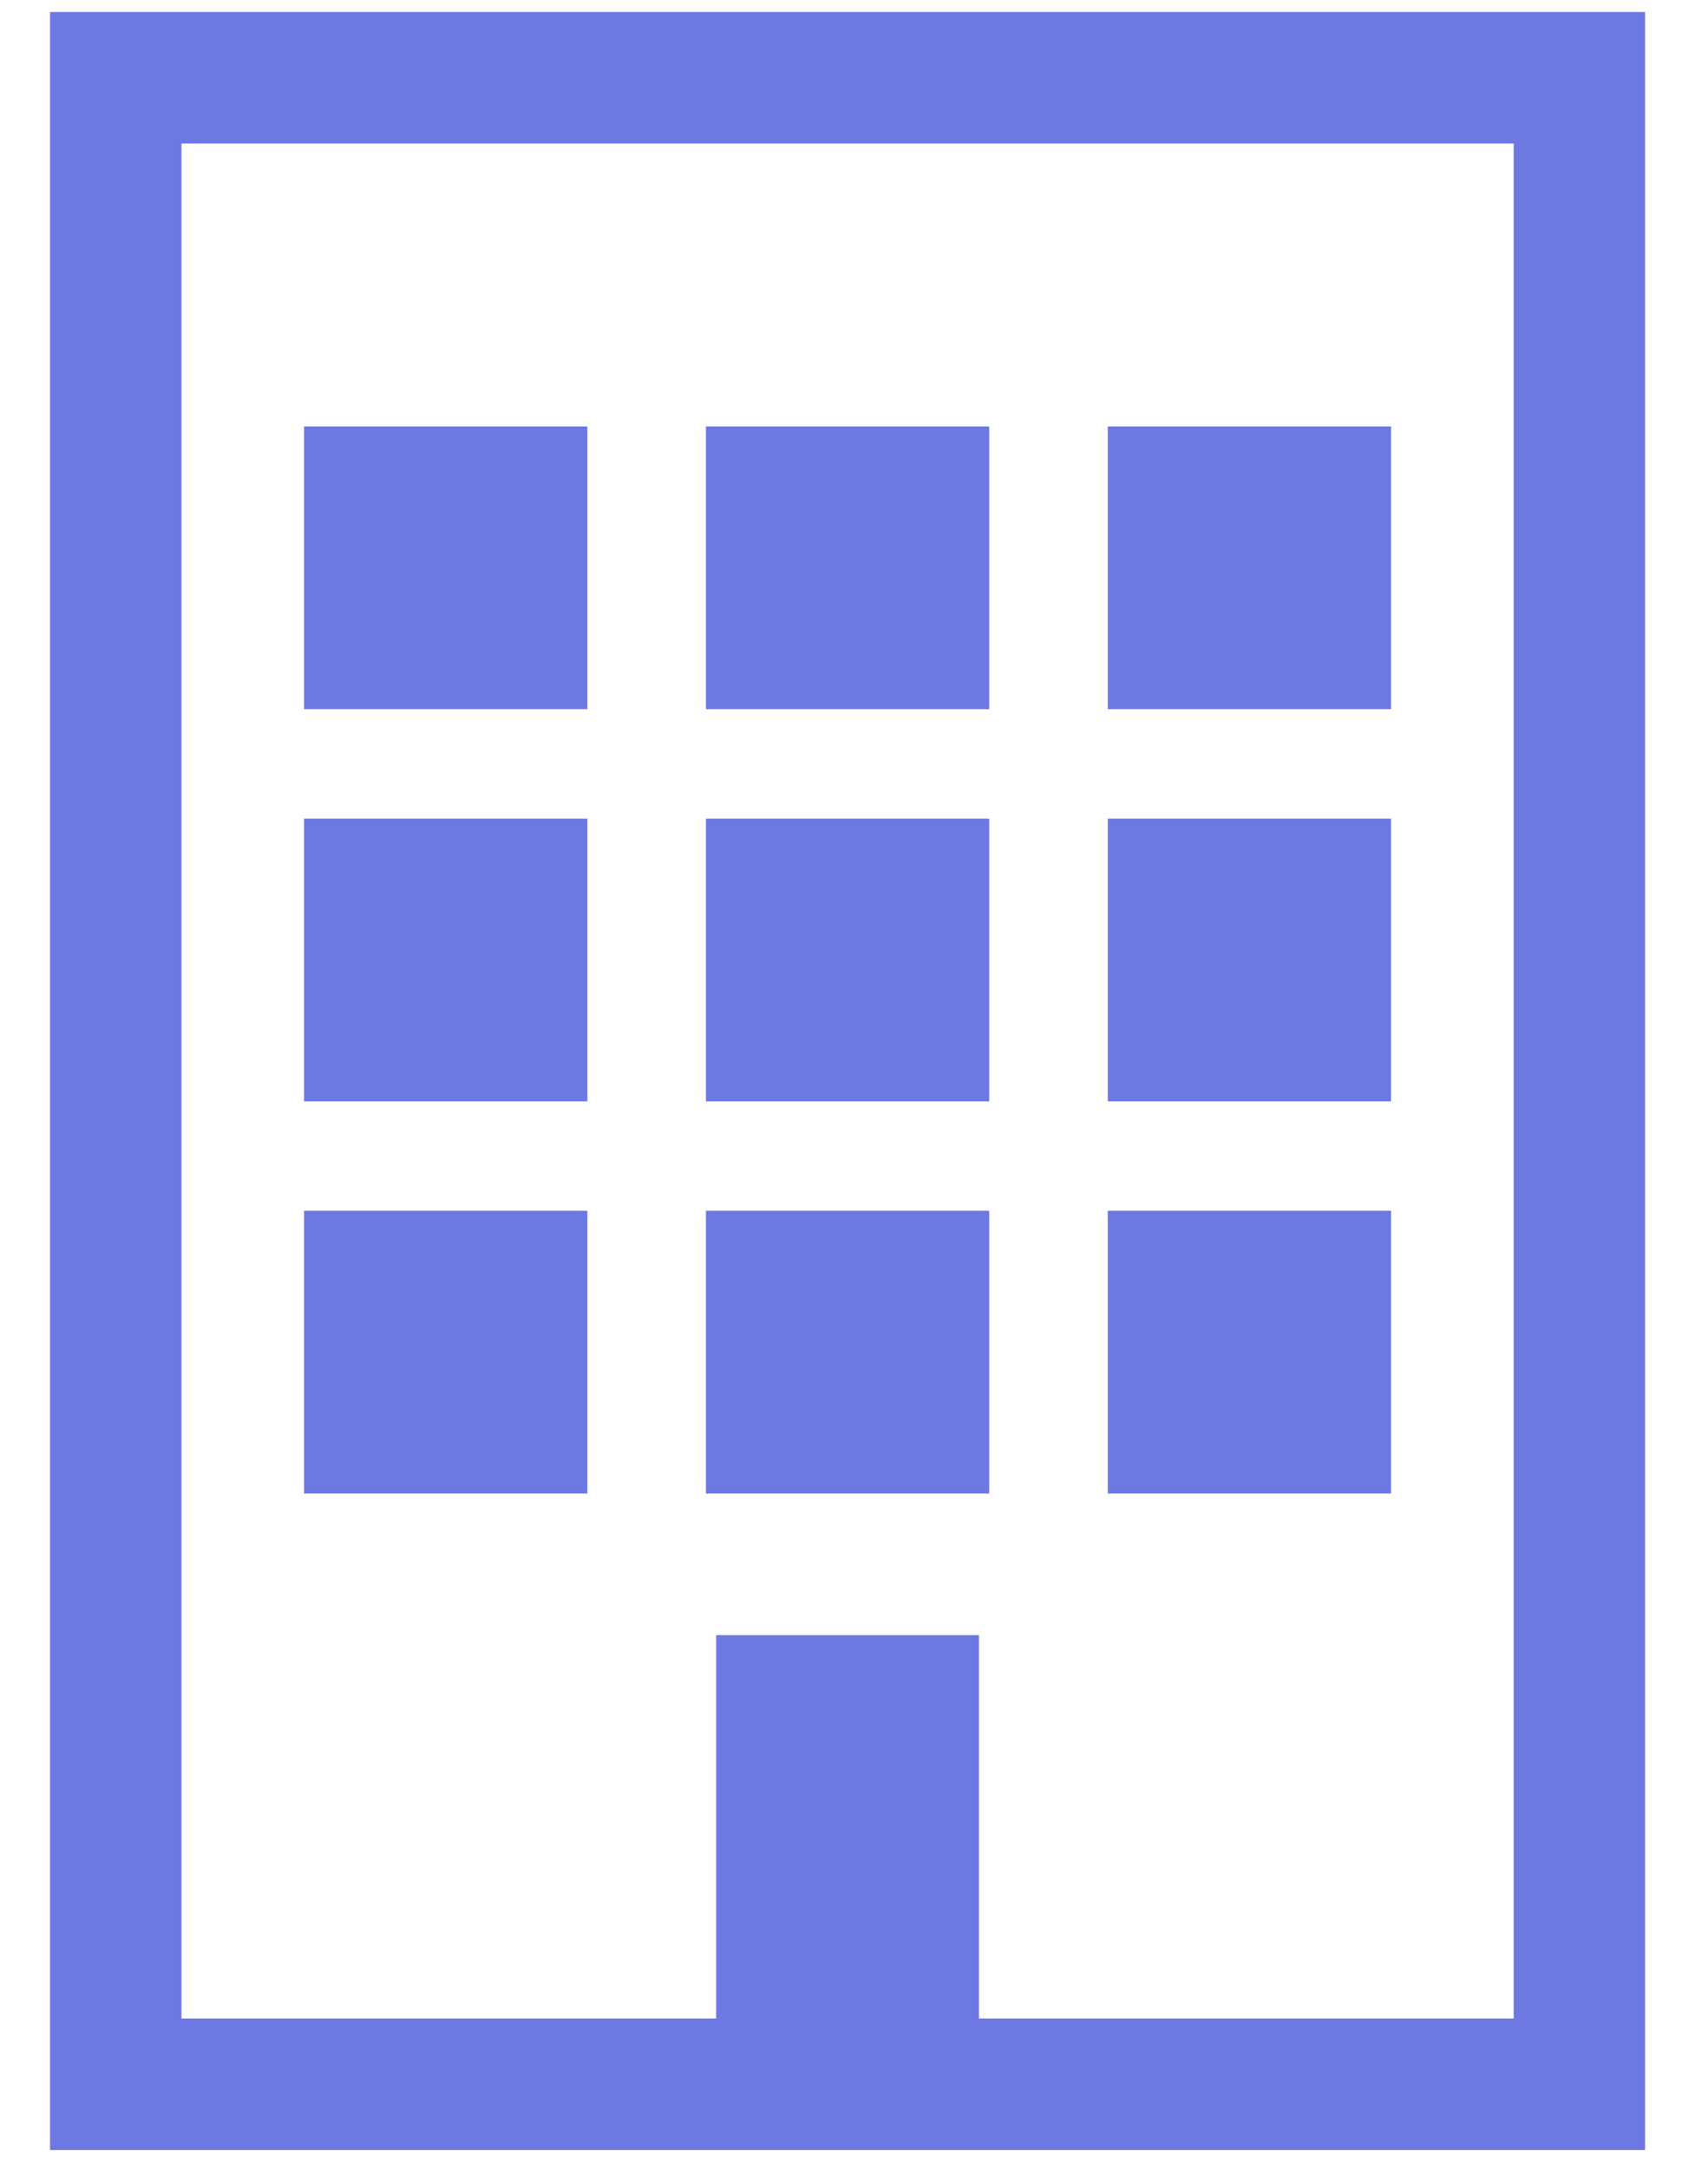 <svg width="26" height="33" viewBox="0 0 26 33" fill="none" xmlns="http://www.w3.org/2000/svg">
<path d="M1.762 1.183H24.042V31.71H1.762V1.183Z" stroke="#6D78E2" stroke-width="2" stroke-linecap="round"/>
<rect x="16.863" y="18.421" width="4.312" height="4.301" fill="#6D78E2"/>
<rect x="10.746" y="18.421" width="4.312" height="4.301" fill="#6D78E2"/>
<rect x="10.902" y="24.877" width="4" height="5.845" fill="#6D78E2"/>
<rect x="4.629" y="18.421" width="4.312" height="4.301" fill="#6D78E2"/>
<rect x="16.863" y="6.488" width="4.312" height="4.301" fill="#6D78E2"/>
<rect x="10.746" y="6.488" width="4.312" height="4.301" fill="#6D78E2"/>
<rect x="4.629" y="6.488" width="4.312" height="4.301" fill="#6D78E2"/>
<rect x="16.863" y="12.455" width="4.312" height="4.301" fill="#6D78E2"/>
<rect x="10.746" y="12.455" width="4.312" height="4.301" fill="#6D78E2"/>
<rect x="4.629" y="12.455" width="4.312" height="4.301" fill="#6D78E2"/>
</svg>
